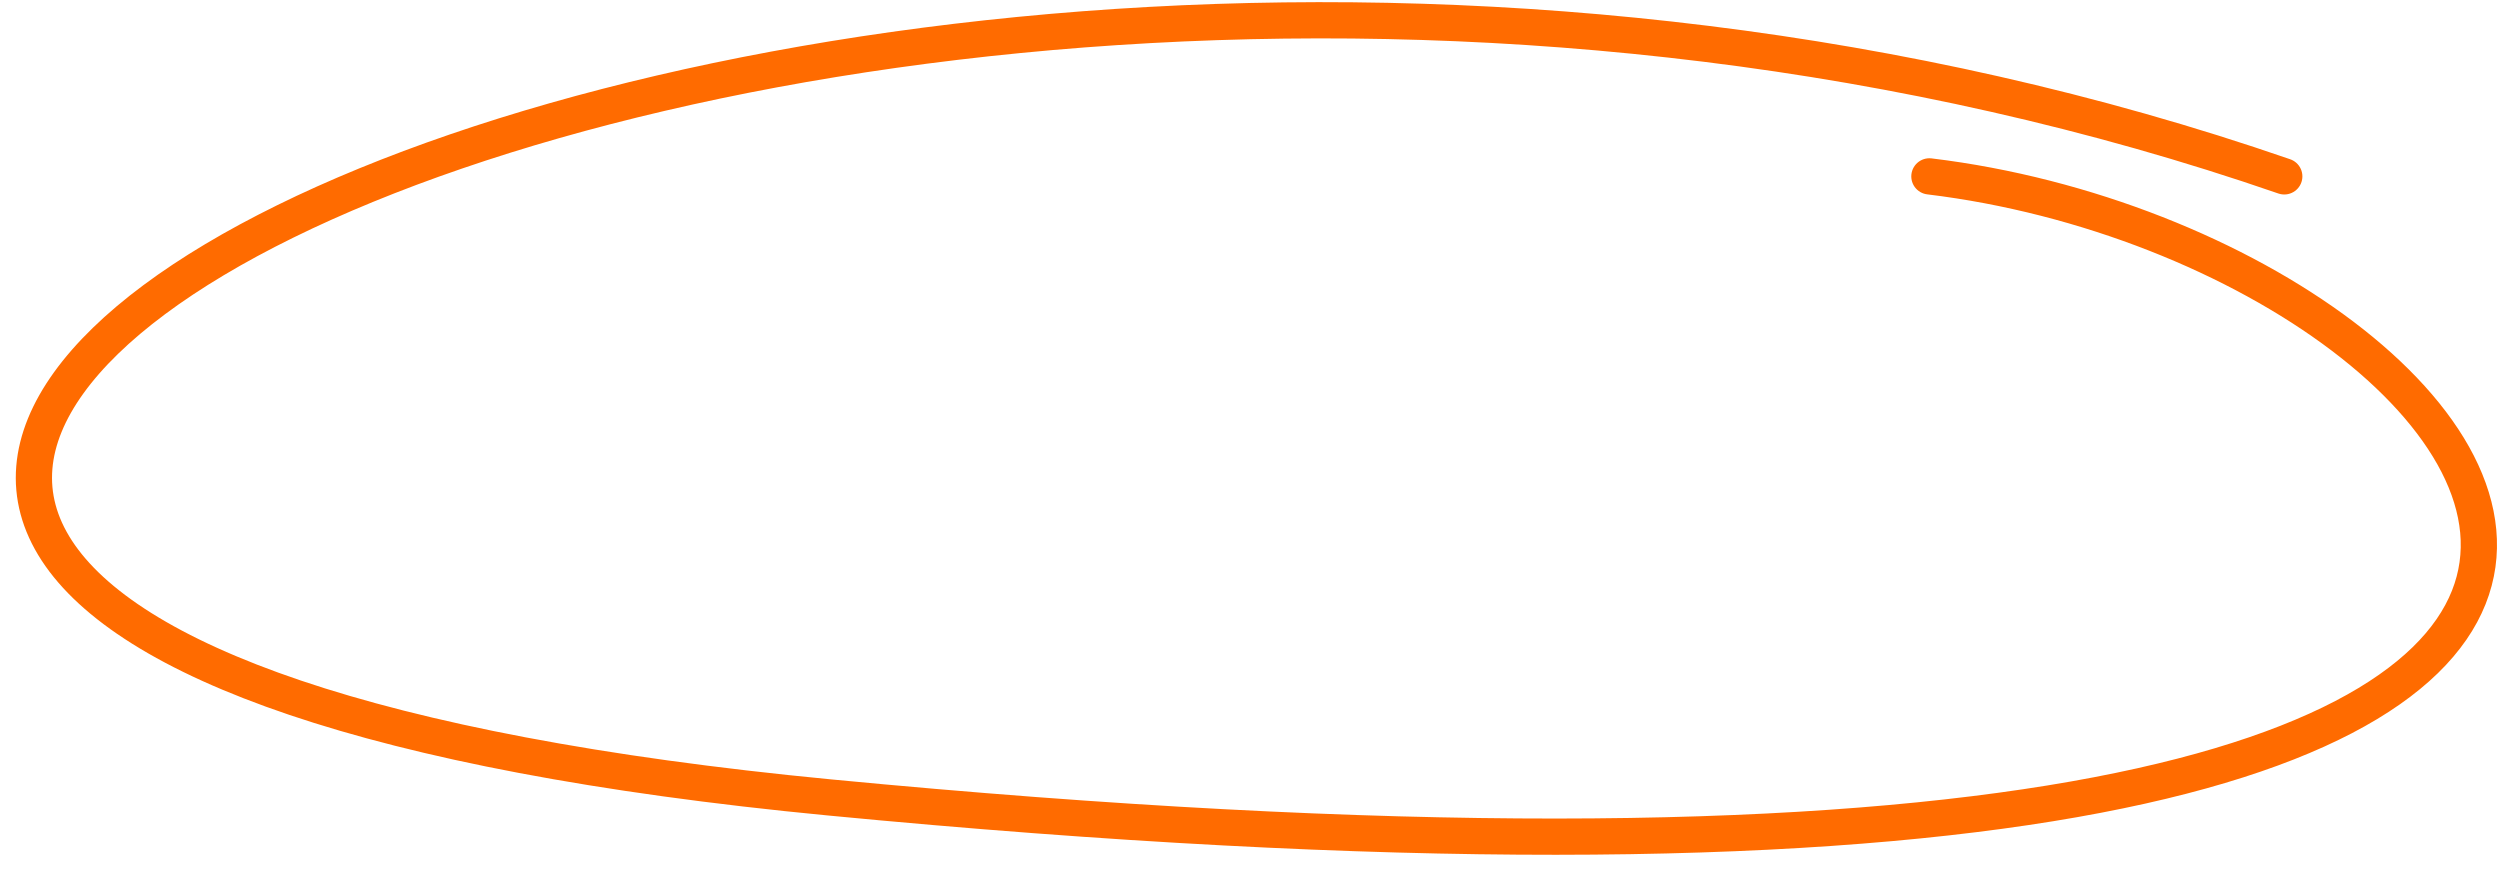 <svg width="138" height="48" viewBox="0 0 138 48" fill="none" xmlns="http://www.w3.org/2000/svg">
<path id="Vector 3" d="M126.092 9.736C41.581 -19.477 -56.877 34.152 45.776 44.017C171.474 56.097 141.168 13.927 106.503 9.736" stroke="#FF6B00" stroke-width="2" stroke-linecap="round"/>
</svg>
